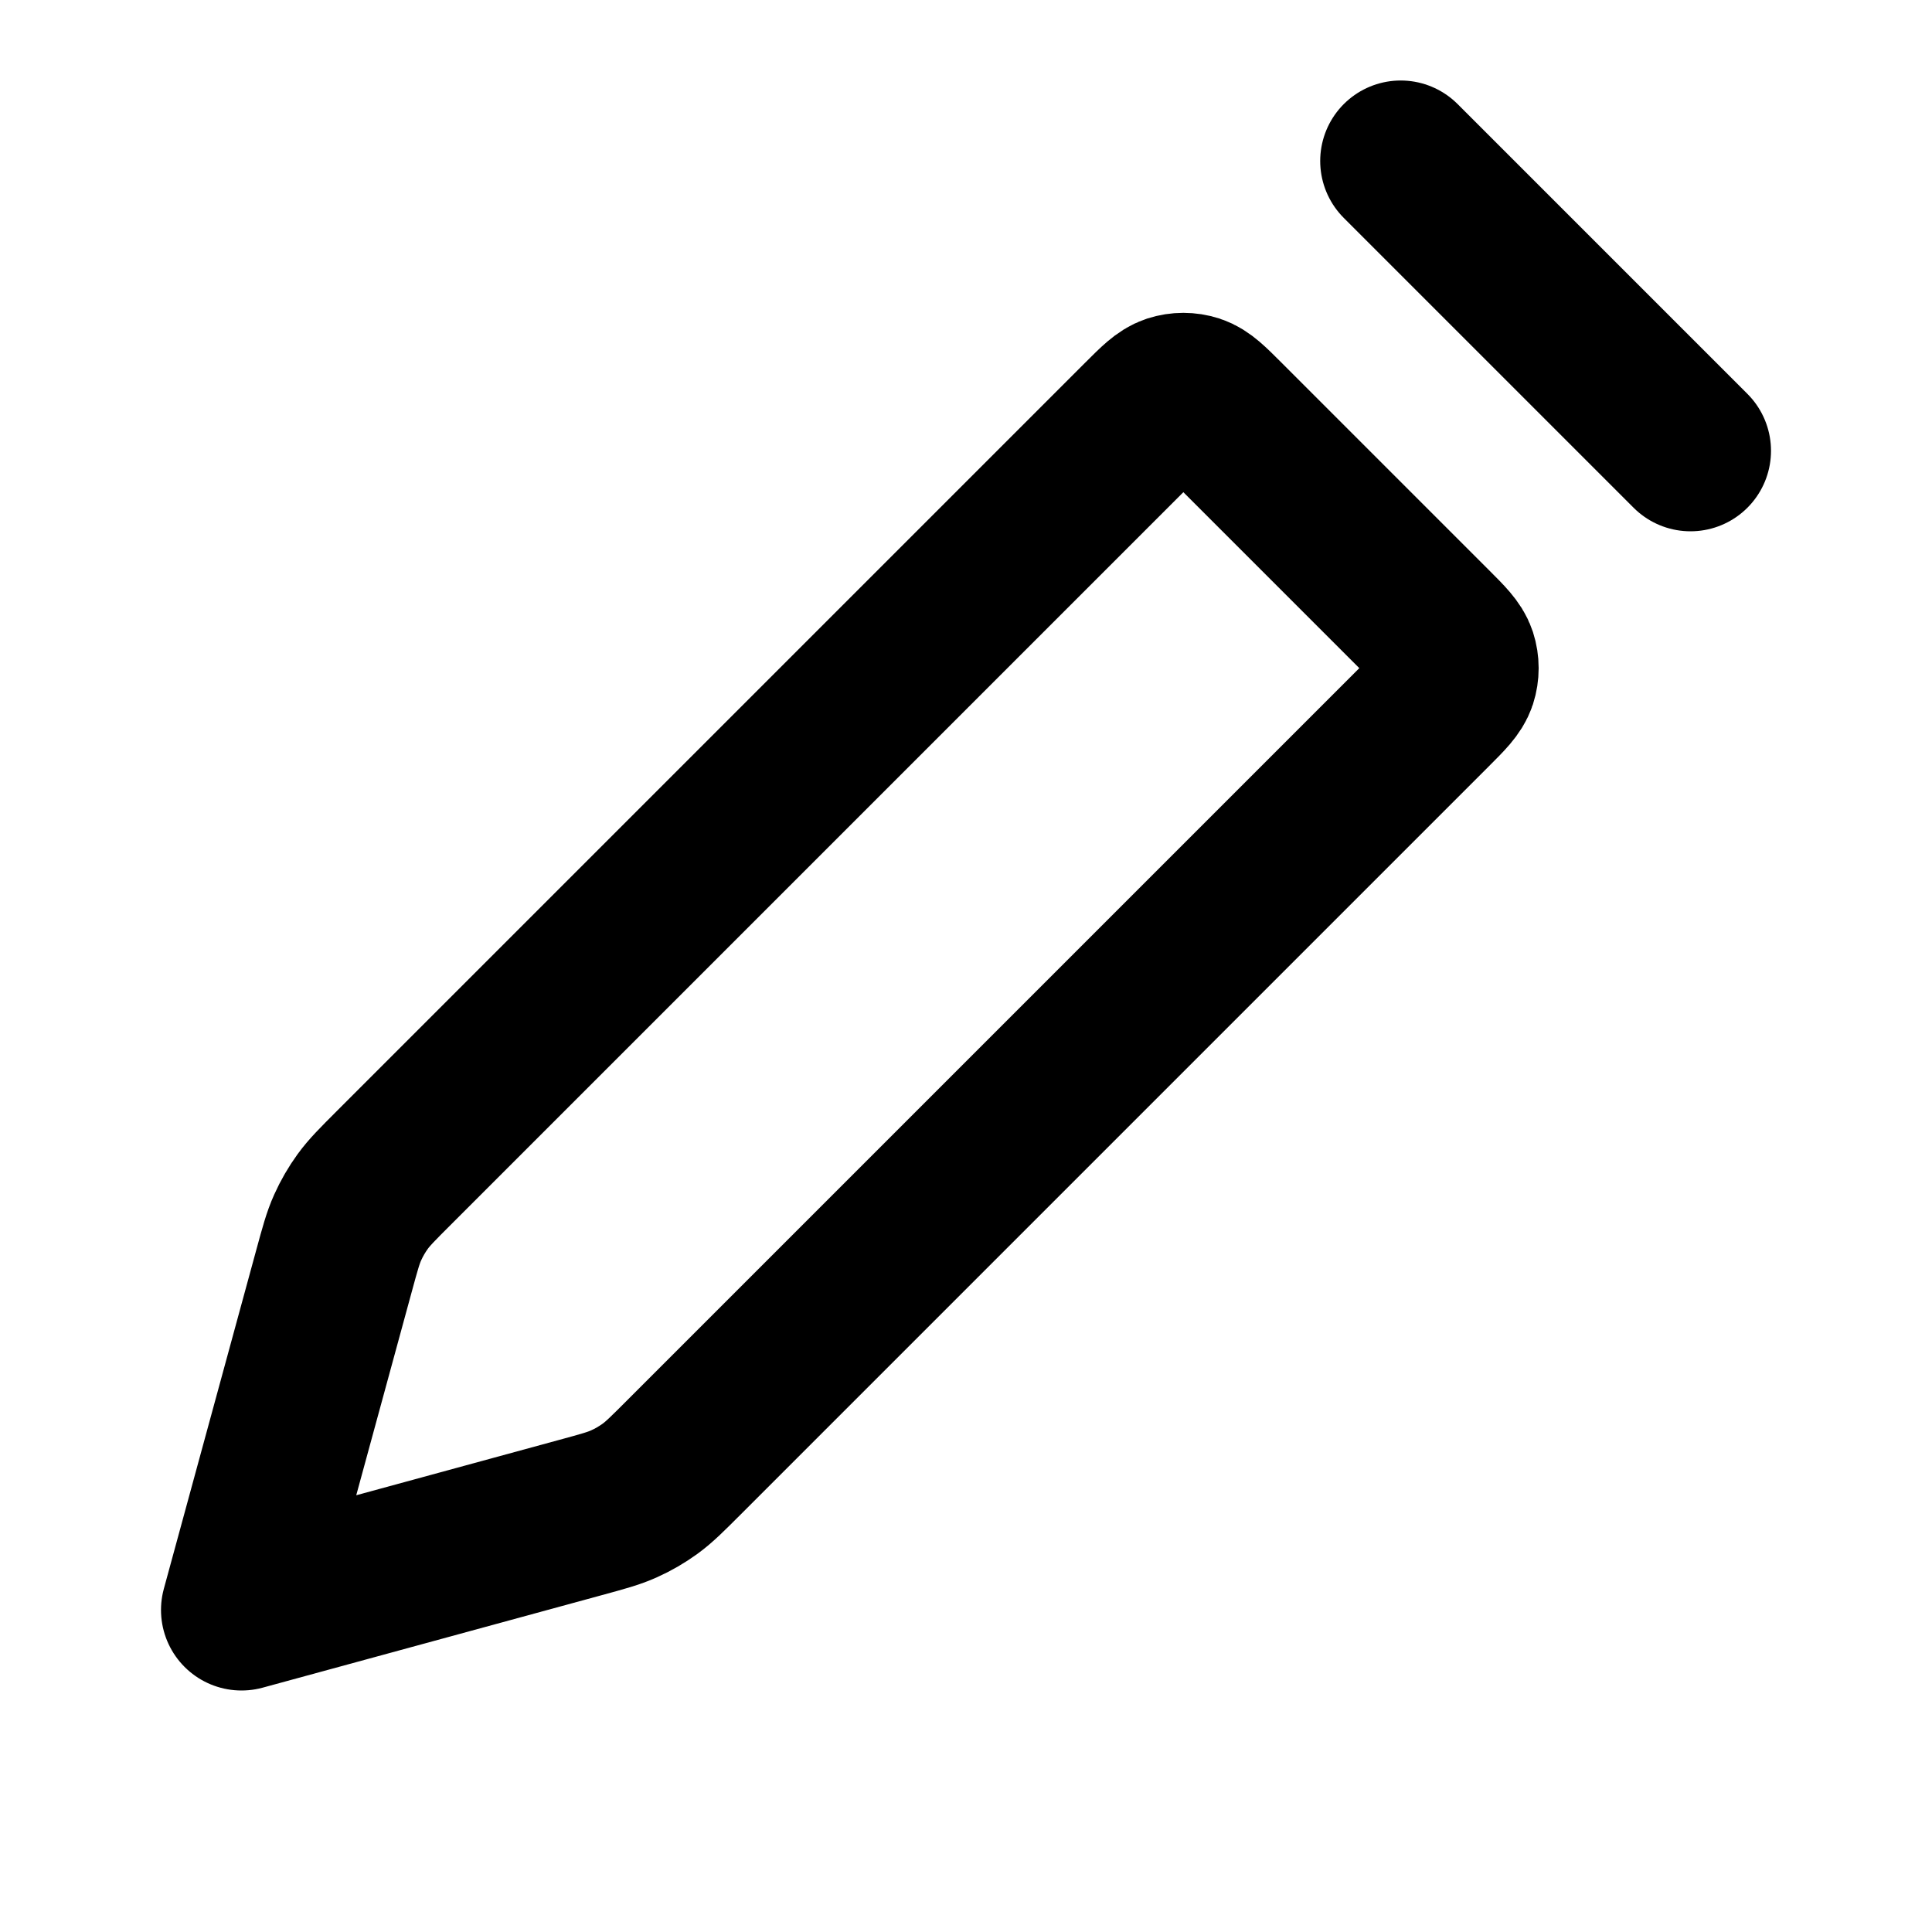 <svg viewBox="0 0 24 24" fill="none" xmlns="http://www.w3.org/2000/svg">
<path d="M17.4 2L21 5.6M3 20L4.149 15.788C4.224 15.513 4.261 15.376 4.319 15.248C4.37 15.134 4.433 15.026 4.506 14.925C4.589 14.811 4.689 14.711 4.891 14.509L14.191 5.209C14.369 5.031 14.458 4.942 14.561 4.908C14.651 4.879 14.749 4.879 14.839 4.908C14.942 4.942 15.031 5.031 15.209 5.209L17.791 7.791C17.969 7.969 18.058 8.058 18.092 8.161C18.121 8.251 18.121 8.349 18.092 8.439C18.058 8.542 17.969 8.631 17.791 8.809L8.491 18.109C8.289 18.311 8.189 18.411 8.075 18.494C7.974 18.567 7.866 18.63 7.752 18.681C7.624 18.739 7.487 18.776 7.212 18.851L3 20Z" stroke="black" stroke-width="2" stroke-linecap="round" stroke-linejoin="round"/>
</svg>